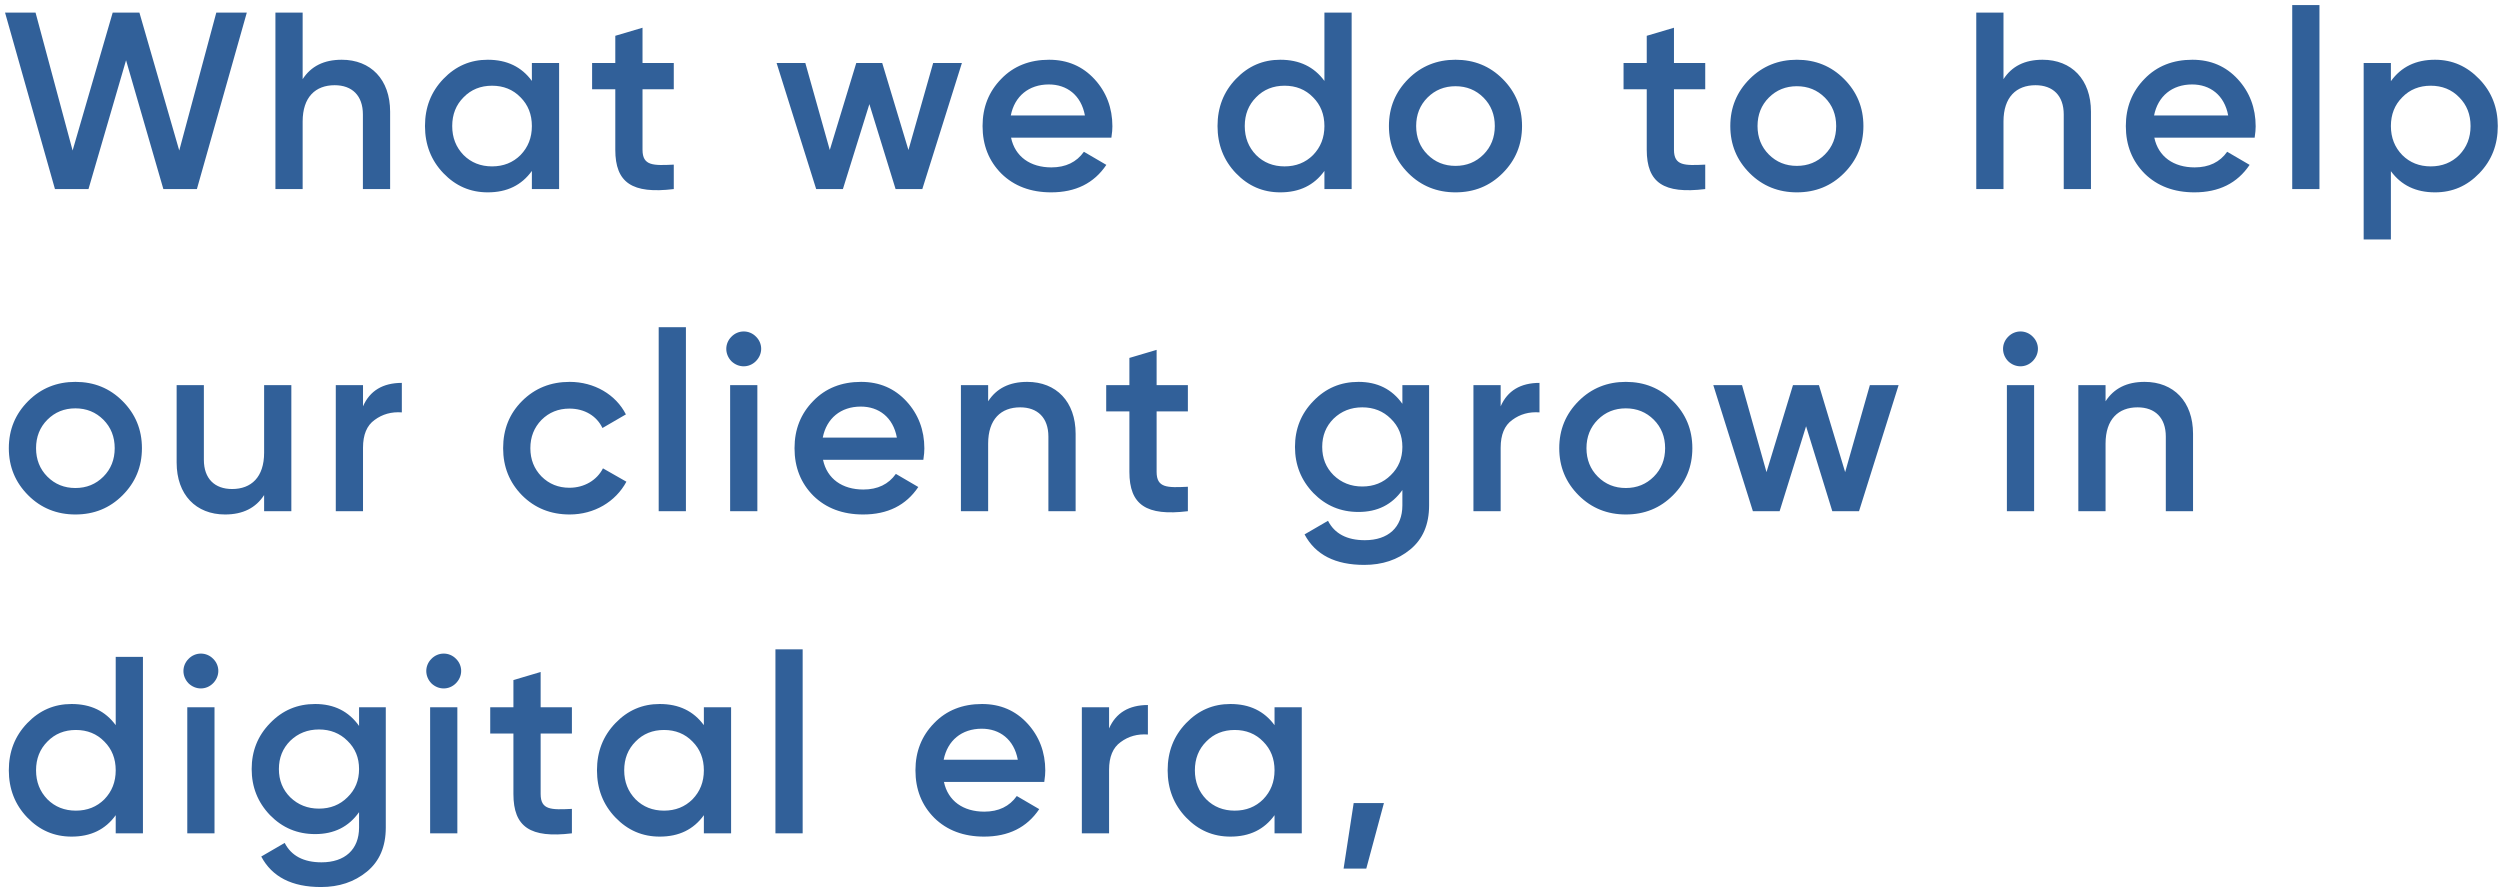 <svg width="357" height="127" viewBox="0 0 357 127" fill="none" xmlns="http://www.w3.org/2000/svg">
<path d="M12.636 27L18 8.604L23.328 27H28.116L35.244 1.8H30.888L25.596 21.492L19.908 1.8H16.092L10.368 21.492L5.076 1.8H0.72L7.848 27H12.636ZM48.798 8.532C46.242 8.532 44.406 9.468 43.218 11.304V1.8H39.33V27H43.218V17.352C43.218 13.86 45.054 12.168 47.79 12.168C50.274 12.168 51.822 13.644 51.822 16.344V27H55.71V15.948C55.71 11.34 52.938 8.532 48.798 8.532ZM75.952 11.556C74.476 9.54 72.388 8.532 69.652 8.532C67.168 8.532 65.08 9.432 63.316 11.268C61.552 13.104 60.688 15.336 60.688 18C60.688 20.628 61.552 22.896 63.316 24.732C65.08 26.568 67.168 27.468 69.652 27.468C72.388 27.468 74.476 26.46 75.952 24.408V27H79.84V9H75.952V11.556ZM66.196 22.14C65.116 21.024 64.576 19.656 64.576 18C64.576 16.344 65.116 14.976 66.196 13.896C67.276 12.78 68.644 12.24 70.264 12.24C71.884 12.24 73.252 12.78 74.332 13.896C75.412 14.976 75.952 16.344 75.952 18C75.952 19.656 75.412 21.024 74.332 22.14C73.252 23.22 71.884 23.76 70.264 23.76C68.644 23.76 67.276 23.22 66.196 22.14ZM96.216 9H91.752V3.96L87.864 5.112V9H84.552V12.744H87.864V21.384C87.864 26.1 90.276 27.72 96.216 27V23.508C93.264 23.652 91.752 23.688 91.752 21.384V12.744H96.216V9ZM129.726 21.42L125.982 9H122.274L118.494 21.42L115.002 9H110.898L116.55 27H120.366L124.146 14.868L127.89 27H131.706L137.358 9H133.254L129.726 21.42ZM158.706 19.656C158.814 18.972 158.85 18.432 158.85 18.036C158.85 15.408 157.986 13.14 156.294 11.304C154.602 9.468 152.442 8.532 149.814 8.532C147.042 8.532 144.738 9.432 142.974 11.268C141.21 13.068 140.31 15.3 140.31 18C140.31 20.736 141.21 23.004 143.01 24.804C144.81 26.568 147.186 27.468 150.102 27.468C153.594 27.468 156.222 26.172 157.986 23.544L154.782 21.672C153.738 23.148 152.19 23.904 150.138 23.904C147.15 23.904 144.954 22.392 144.378 19.656H158.706ZM144.342 16.488C144.882 13.752 146.898 12.06 149.778 12.06C152.334 12.06 154.386 13.572 154.926 16.488H144.342ZM189.127 11.556C187.651 9.54 185.563 8.532 182.827 8.532C180.343 8.532 178.255 9.432 176.491 11.268C174.727 13.104 173.863 15.336 173.863 18C173.863 20.628 174.727 22.896 176.491 24.732C178.255 26.568 180.343 27.468 182.827 27.468C185.563 27.468 187.651 26.46 189.127 24.408V27H193.015V1.8H189.127V11.556ZM179.371 22.14C178.291 21.024 177.751 19.656 177.751 18C177.751 16.344 178.291 14.976 179.371 13.896C180.451 12.78 181.819 12.24 183.439 12.24C185.059 12.24 186.427 12.78 187.507 13.896C188.587 14.976 189.127 16.344 189.127 18C189.127 19.656 188.587 21.024 187.507 22.14C186.427 23.22 185.059 23.76 183.439 23.76C181.819 23.76 180.451 23.22 179.371 22.14ZM207.843 27.468C210.507 27.468 212.739 26.568 214.575 24.732C216.411 22.896 217.347 20.664 217.347 18C217.347 15.336 216.411 13.104 214.575 11.268C212.739 9.432 210.507 8.532 207.843 8.532C205.215 8.532 202.947 9.432 201.111 11.268C199.275 13.104 198.339 15.336 198.339 18C198.339 20.664 199.275 22.896 201.111 24.732C202.947 26.568 205.215 27.468 207.843 27.468ZM203.847 22.068C202.767 20.988 202.227 19.62 202.227 18C202.227 16.38 202.767 15.012 203.847 13.932C204.927 12.852 206.259 12.312 207.843 12.312C209.427 12.312 210.759 12.852 211.839 13.932C212.919 15.012 213.459 16.38 213.459 18C213.459 19.62 212.919 20.988 211.839 22.068C210.759 23.148 209.427 23.688 207.843 23.688C206.259 23.688 204.927 23.148 203.847 22.068ZM243.507 9H239.043V3.96L235.155 5.112V9H231.843V12.744H235.155V21.384C235.155 26.1 237.567 27.72 243.507 27V23.508C240.555 23.652 239.043 23.688 239.043 21.384V12.744H243.507V9ZM256.591 27.468C259.255 27.468 261.487 26.568 263.323 24.732C265.159 22.896 266.095 20.664 266.095 18C266.095 15.336 265.159 13.104 263.323 11.268C261.487 9.432 259.255 8.532 256.591 8.532C253.963 8.532 251.695 9.432 249.859 11.268C248.023 13.104 247.087 15.336 247.087 18C247.087 20.664 248.023 22.896 249.859 24.732C251.695 26.568 253.963 27.468 256.591 27.468ZM252.595 22.068C251.515 20.988 250.975 19.62 250.975 18C250.975 16.38 251.515 15.012 252.595 13.932C253.675 12.852 255.007 12.312 256.591 12.312C258.175 12.312 259.507 12.852 260.587 13.932C261.667 15.012 262.207 16.38 262.207 18C262.207 19.62 261.667 20.988 260.587 22.068C259.507 23.148 258.175 23.688 256.591 23.688C255.007 23.688 253.675 23.148 252.595 22.068ZM291.678 8.532C289.122 8.532 287.286 9.468 286.098 11.304V1.8H282.21V27H286.098V17.352C286.098 13.86 287.934 12.168 290.67 12.168C293.154 12.168 294.702 13.644 294.702 16.344V27H298.59V15.948C298.59 11.34 295.818 8.532 291.678 8.532ZM321.965 19.656C322.073 18.972 322.109 18.432 322.109 18.036C322.109 15.408 321.245 13.14 319.553 11.304C317.861 9.468 315.701 8.532 313.073 8.532C310.301 8.532 307.997 9.432 306.233 11.268C304.469 13.068 303.569 15.3 303.569 18C303.569 20.736 304.469 23.004 306.269 24.804C308.069 26.568 310.445 27.468 313.361 27.468C316.853 27.468 319.481 26.172 321.245 23.544L318.041 21.672C316.997 23.148 315.449 23.904 313.397 23.904C310.409 23.904 308.213 22.392 307.637 19.656H321.965ZM307.601 16.488C308.141 13.752 310.157 12.06 313.037 12.06C315.593 12.06 317.645 13.572 318.185 16.488H307.601ZM331.218 27V0.72H327.33V27H331.218ZM347.72 8.532C344.984 8.532 342.896 9.54 341.42 11.592V9H337.532V34.2H341.42V24.444C342.896 26.46 344.984 27.468 347.72 27.468C350.204 27.468 352.292 26.568 354.056 24.732C355.82 22.896 356.684 20.664 356.684 18C356.684 15.372 355.82 13.14 354.056 11.304C352.292 9.468 350.204 8.532 347.72 8.532ZM343.04 22.14C341.96 21.024 341.42 19.656 341.42 18C341.42 16.344 341.96 14.976 343.04 13.896C344.12 12.78 345.488 12.24 347.108 12.24C348.728 12.24 350.096 12.78 351.176 13.896C352.256 14.976 352.796 16.344 352.796 18C352.796 19.656 352.256 21.024 351.176 22.14C350.096 23.22 348.728 23.76 347.108 23.76C345.488 23.76 344.12 23.22 343.04 22.14ZM10.764 73.468C13.428 73.468 15.66 72.568 17.496 70.732C19.332 68.896 20.268 66.664 20.268 64C20.268 61.336 19.332 59.104 17.496 57.268C15.66 55.432 13.428 54.532 10.764 54.532C8.136 54.532 5.868 55.432 4.032 57.268C2.196 59.104 1.26 61.336 1.26 64C1.26 66.664 2.196 68.896 4.032 70.732C5.868 72.568 8.136 73.468 10.764 73.468ZM6.768 68.068C5.688 66.988 5.148 65.62 5.148 64C5.148 62.38 5.688 61.012 6.768 59.932C7.848 58.852 9.18 58.312 10.764 58.312C12.348 58.312 13.68 58.852 14.76 59.932C15.84 61.012 16.38 62.38 16.38 64C16.38 65.62 15.84 66.988 14.76 68.068C13.68 69.148 12.348 69.688 10.764 69.688C9.18 69.688 7.848 69.148 6.768 68.068ZM37.716 64.648C37.716 68.14 35.88 69.832 33.144 69.832C30.66 69.832 29.112 68.356 29.112 65.656V55H25.224V66.052C25.224 70.66 27.996 73.468 32.136 73.468C34.692 73.468 36.528 72.532 37.716 70.696V73H41.604V55H37.716V64.648ZM51.838 55H47.95V73H51.838V63.928C51.838 62.092 52.378 60.76 53.494 59.968C54.61 59.14 55.906 58.78 57.382 58.888V54.676C54.682 54.676 52.81 55.792 51.838 58.024V55ZM81.351 73.468C84.843 73.468 87.903 71.668 89.451 68.788L86.103 66.88C85.239 68.572 83.439 69.652 81.315 69.652C79.731 69.652 78.399 69.112 77.319 68.032C76.275 66.952 75.735 65.62 75.735 64C75.735 62.38 76.275 61.048 77.319 59.968C78.399 58.888 79.731 58.348 81.315 58.348C83.475 58.348 85.203 59.392 86.031 61.12L89.379 59.176C87.939 56.332 84.843 54.532 81.351 54.532C78.651 54.532 76.383 55.432 74.547 57.268C72.747 59.068 71.847 61.3 71.847 64C71.847 66.664 72.747 68.896 74.547 70.732C76.383 72.568 78.651 73.468 81.351 73.468ZM97.949 73V46.72H94.061V73H97.949ZM107.935 51.58C108.943 50.572 108.943 49.06 107.971 48.088C106.999 47.08 105.415 47.08 104.443 48.088C103.471 49.06 103.471 50.572 104.443 51.58C105.451 52.552 106.963 52.552 107.935 51.58ZM108.151 73V55H104.263V73H108.151ZM131.854 65.656C131.962 64.972 131.998 64.432 131.998 64.036C131.998 61.408 131.134 59.14 129.442 57.304C127.75 55.468 125.59 54.532 122.962 54.532C120.19 54.532 117.886 55.432 116.122 57.268C114.358 59.068 113.458 61.3 113.458 64C113.458 66.736 114.358 69.004 116.158 70.804C117.958 72.568 120.334 73.468 123.25 73.468C126.742 73.468 129.37 72.172 131.134 69.544L127.93 67.672C126.886 69.148 125.338 69.904 123.286 69.904C120.298 69.904 118.102 68.392 117.526 65.656H131.854ZM117.49 62.488C118.03 59.752 120.046 58.06 122.926 58.06C125.482 58.06 127.534 59.572 128.074 62.488H117.49ZM146.687 54.532C144.131 54.532 142.295 55.468 141.107 57.304V55H137.219V73H141.107V63.352C141.107 59.86 142.943 58.168 145.679 58.168C148.163 58.168 149.711 59.644 149.711 62.344V73H153.599V61.948C153.599 57.34 150.827 54.532 146.687 54.532ZM169.629 55H165.165V49.96L161.277 51.112V55H157.965V58.744H161.277V67.384C161.277 72.1 163.689 73.72 169.629 73V69.508C166.677 69.652 165.165 69.688 165.165 67.384V58.744H169.629V55ZM200.259 57.664C198.783 55.576 196.695 54.532 193.995 54.532C191.439 54.532 189.315 55.432 187.551 57.268C185.787 59.068 184.923 61.264 184.923 63.82C184.923 66.376 185.787 68.572 187.551 70.408C189.315 72.208 191.439 73.108 193.995 73.108C196.695 73.108 198.783 72.064 200.259 69.976V72.172C200.259 75.304 198.243 77.14 194.895 77.14C192.339 77.14 190.575 76.204 189.639 74.368L186.291 76.312C187.839 79.228 190.683 80.668 194.823 80.668C197.379 80.668 199.575 79.948 201.375 78.472C203.175 76.996 204.075 74.908 204.075 72.172V55H200.259V57.664ZM190.431 67.852C189.351 66.772 188.811 65.44 188.811 63.82C188.811 62.2 189.351 60.868 190.431 59.788C191.547 58.708 192.915 58.168 194.535 58.168C196.155 58.168 197.523 58.708 198.603 59.788C199.719 60.868 200.259 62.2 200.259 63.82C200.259 65.44 199.719 66.772 198.603 67.852C197.523 68.932 196.155 69.472 194.535 69.472C192.915 69.472 191.547 68.932 190.431 67.852ZM214.295 55H210.407V73H214.295V63.928C214.295 62.092 214.835 60.76 215.951 59.968C217.067 59.14 218.363 58.78 219.839 58.888V54.676C217.139 54.676 215.267 55.792 214.295 58.024V55ZM232.164 73.468C234.828 73.468 237.06 72.568 238.896 70.732C240.732 68.896 241.668 66.664 241.668 64C241.668 61.336 240.732 59.104 238.896 57.268C237.06 55.432 234.828 54.532 232.164 54.532C229.536 54.532 227.268 55.432 225.432 57.268C223.596 59.104 222.66 61.336 222.66 64C222.66 66.664 223.596 68.896 225.432 70.732C227.268 72.568 229.536 73.468 232.164 73.468ZM228.168 68.068C227.088 66.988 226.548 65.62 226.548 64C226.548 62.38 227.088 61.012 228.168 59.932C229.248 58.852 230.58 58.312 232.164 58.312C233.748 58.312 235.08 58.852 236.16 59.932C237.24 61.012 237.78 62.38 237.78 64C237.78 65.62 237.24 66.988 236.16 68.068C235.08 69.148 233.748 69.688 232.164 69.688C230.58 69.688 229.248 69.148 228.168 68.068ZM263.488 67.42L259.744 55H256.036L252.256 67.42L248.764 55H244.66L250.312 73H254.128L257.908 60.868L261.652 73H265.468L271.12 55H267.016L263.488 67.42ZM290.256 51.58C291.264 50.572 291.264 49.06 290.292 48.088C289.32 47.08 287.736 47.08 286.764 48.088C285.792 49.06 285.792 50.572 286.764 51.58C287.772 52.552 289.284 52.552 290.256 51.58ZM290.472 73V55H286.584V73H290.472ZM306.254 54.532C303.698 54.532 301.862 55.468 300.674 57.304V55H296.786V73H300.674V63.352C300.674 59.86 302.51 58.168 305.246 58.168C307.73 58.168 309.278 59.644 309.278 62.344V73H313.166V61.948C313.166 57.34 310.394 54.532 306.254 54.532ZM16.524 103.556C15.048 101.54 12.96 100.532 10.224 100.532C7.74 100.532 5.652 101.432 3.888 103.268C2.124 105.104 1.26 107.336 1.26 110C1.26 112.628 2.124 114.896 3.888 116.732C5.652 118.568 7.74 119.468 10.224 119.468C12.96 119.468 15.048 118.46 16.524 116.408V119H20.412V93.8H16.524V103.556ZM6.768 114.14C5.688 113.024 5.148 111.656 5.148 110C5.148 108.344 5.688 106.976 6.768 105.896C7.848 104.78 9.216 104.24 10.836 104.24C12.456 104.24 13.824 104.78 14.904 105.896C15.984 106.976 16.524 108.344 16.524 110C16.524 111.656 15.984 113.024 14.904 114.14C13.824 115.22 12.456 115.76 10.836 115.76C9.216 115.76 7.848 115.22 6.768 114.14ZM30.416 97.58C31.424 96.572 31.424 95.06 30.452 94.088C29.48 93.08 27.896 93.08 26.924 94.088C25.952 95.06 25.952 96.572 26.924 97.58C27.932 98.552 29.444 98.552 30.416 97.58ZM30.632 119V101H26.744V119H30.632ZM51.274 103.664C49.798 101.576 47.71 100.532 45.01 100.532C42.454 100.532 40.33 101.432 38.566 103.268C36.802 105.068 35.938 107.264 35.938 109.82C35.938 112.376 36.802 114.572 38.566 116.408C40.33 118.208 42.454 119.108 45.01 119.108C47.71 119.108 49.798 118.064 51.274 115.976V118.172C51.274 121.304 49.258 123.14 45.91 123.14C43.354 123.14 41.59 122.204 40.654 120.368L37.306 122.312C38.854 125.228 41.698 126.668 45.838 126.668C48.394 126.668 50.59 125.948 52.39 124.472C54.19 122.996 55.09 120.908 55.09 118.172V101H51.274V103.664ZM41.446 113.852C40.366 112.772 39.826 111.44 39.826 109.82C39.826 108.2 40.366 106.868 41.446 105.788C42.562 104.708 43.93 104.168 45.55 104.168C47.17 104.168 48.538 104.708 49.618 105.788C50.734 106.868 51.274 108.2 51.274 109.82C51.274 111.44 50.734 112.772 49.618 113.852C48.538 114.932 47.17 115.472 45.55 115.472C43.93 115.472 42.562 114.932 41.446 113.852ZM65.094 97.58C66.102 96.572 66.102 95.06 65.13 94.088C64.158 93.08 62.574 93.08 61.602 94.088C60.63 95.06 60.63 96.572 61.602 97.58C62.61 98.552 64.122 98.552 65.094 97.58ZM65.31 119V101H61.422V119H65.31ZM81.668 101H77.204V95.96L73.316 97.112V101H70.004V104.744H73.316V113.384C73.316 118.1 75.728 119.72 81.668 119V115.508C78.716 115.652 77.204 115.688 77.204 113.384V104.744H81.668V101ZM100.512 103.556C99.036 101.54 96.948 100.532 94.212 100.532C91.728 100.532 89.64 101.432 87.876 103.268C86.112 105.104 85.248 107.336 85.248 110C85.248 112.628 86.112 114.896 87.876 116.732C89.64 118.568 91.728 119.468 94.212 119.468C96.948 119.468 99.036 118.46 100.512 116.408V119H104.4V101H100.512V103.556ZM90.756 114.14C89.676 113.024 89.136 111.656 89.136 110C89.136 108.344 89.676 106.976 90.756 105.896C91.836 104.78 93.204 104.24 94.824 104.24C96.444 104.24 97.812 104.78 98.892 105.896C99.972 106.976 100.512 108.344 100.512 110C100.512 111.656 99.972 113.024 98.892 114.14C97.812 115.22 96.444 115.76 94.824 115.76C93.204 115.76 91.836 115.22 90.756 114.14ZM114.62 119V92.72H110.732V119H114.62ZM149.122 111.656C149.23 110.972 149.266 110.432 149.266 110.036C149.266 107.408 148.402 105.14 146.71 103.304C145.018 101.468 142.858 100.532 140.23 100.532C137.458 100.532 135.154 101.432 133.39 103.268C131.626 105.068 130.726 107.3 130.726 110C130.726 112.736 131.626 115.004 133.426 116.804C135.226 118.568 137.602 119.468 140.518 119.468C144.01 119.468 146.638 118.172 148.402 115.544L145.198 113.672C144.154 115.148 142.606 115.904 140.554 115.904C137.566 115.904 135.37 114.392 134.794 111.656H149.122ZM134.758 108.488C135.298 105.752 137.314 104.06 140.194 104.06C142.75 104.06 144.802 105.572 145.342 108.488H134.758ZM158.376 101H154.488V119H158.376V109.928C158.376 108.092 158.916 106.76 160.032 105.968C161.148 105.14 162.444 104.78 163.92 104.888V100.676C161.22 100.676 159.348 101.792 158.376 104.024V101ZM182.004 103.556C180.528 101.54 178.44 100.532 175.704 100.532C173.22 100.532 171.132 101.432 169.368 103.268C167.604 105.104 166.74 107.336 166.74 110C166.74 112.628 167.604 114.896 169.368 116.732C171.132 118.568 173.22 119.468 175.704 119.468C178.44 119.468 180.528 118.46 182.004 116.408V119H185.892V101H182.004V103.556ZM172.248 114.14C171.168 113.024 170.628 111.656 170.628 110C170.628 108.344 171.168 106.976 172.248 105.896C173.328 104.78 174.696 104.24 176.316 104.24C177.936 104.24 179.304 104.78 180.384 105.896C181.464 106.976 182.004 108.344 182.004 110C182.004 111.656 181.464 113.024 180.384 114.14C179.304 115.22 177.936 115.76 176.316 115.76C174.696 115.76 173.328 115.22 172.248 114.14ZM193.304 114.68L191.864 124.04H195.104L197.624 114.68H193.304Z" fill="#316099"/>
</svg>
